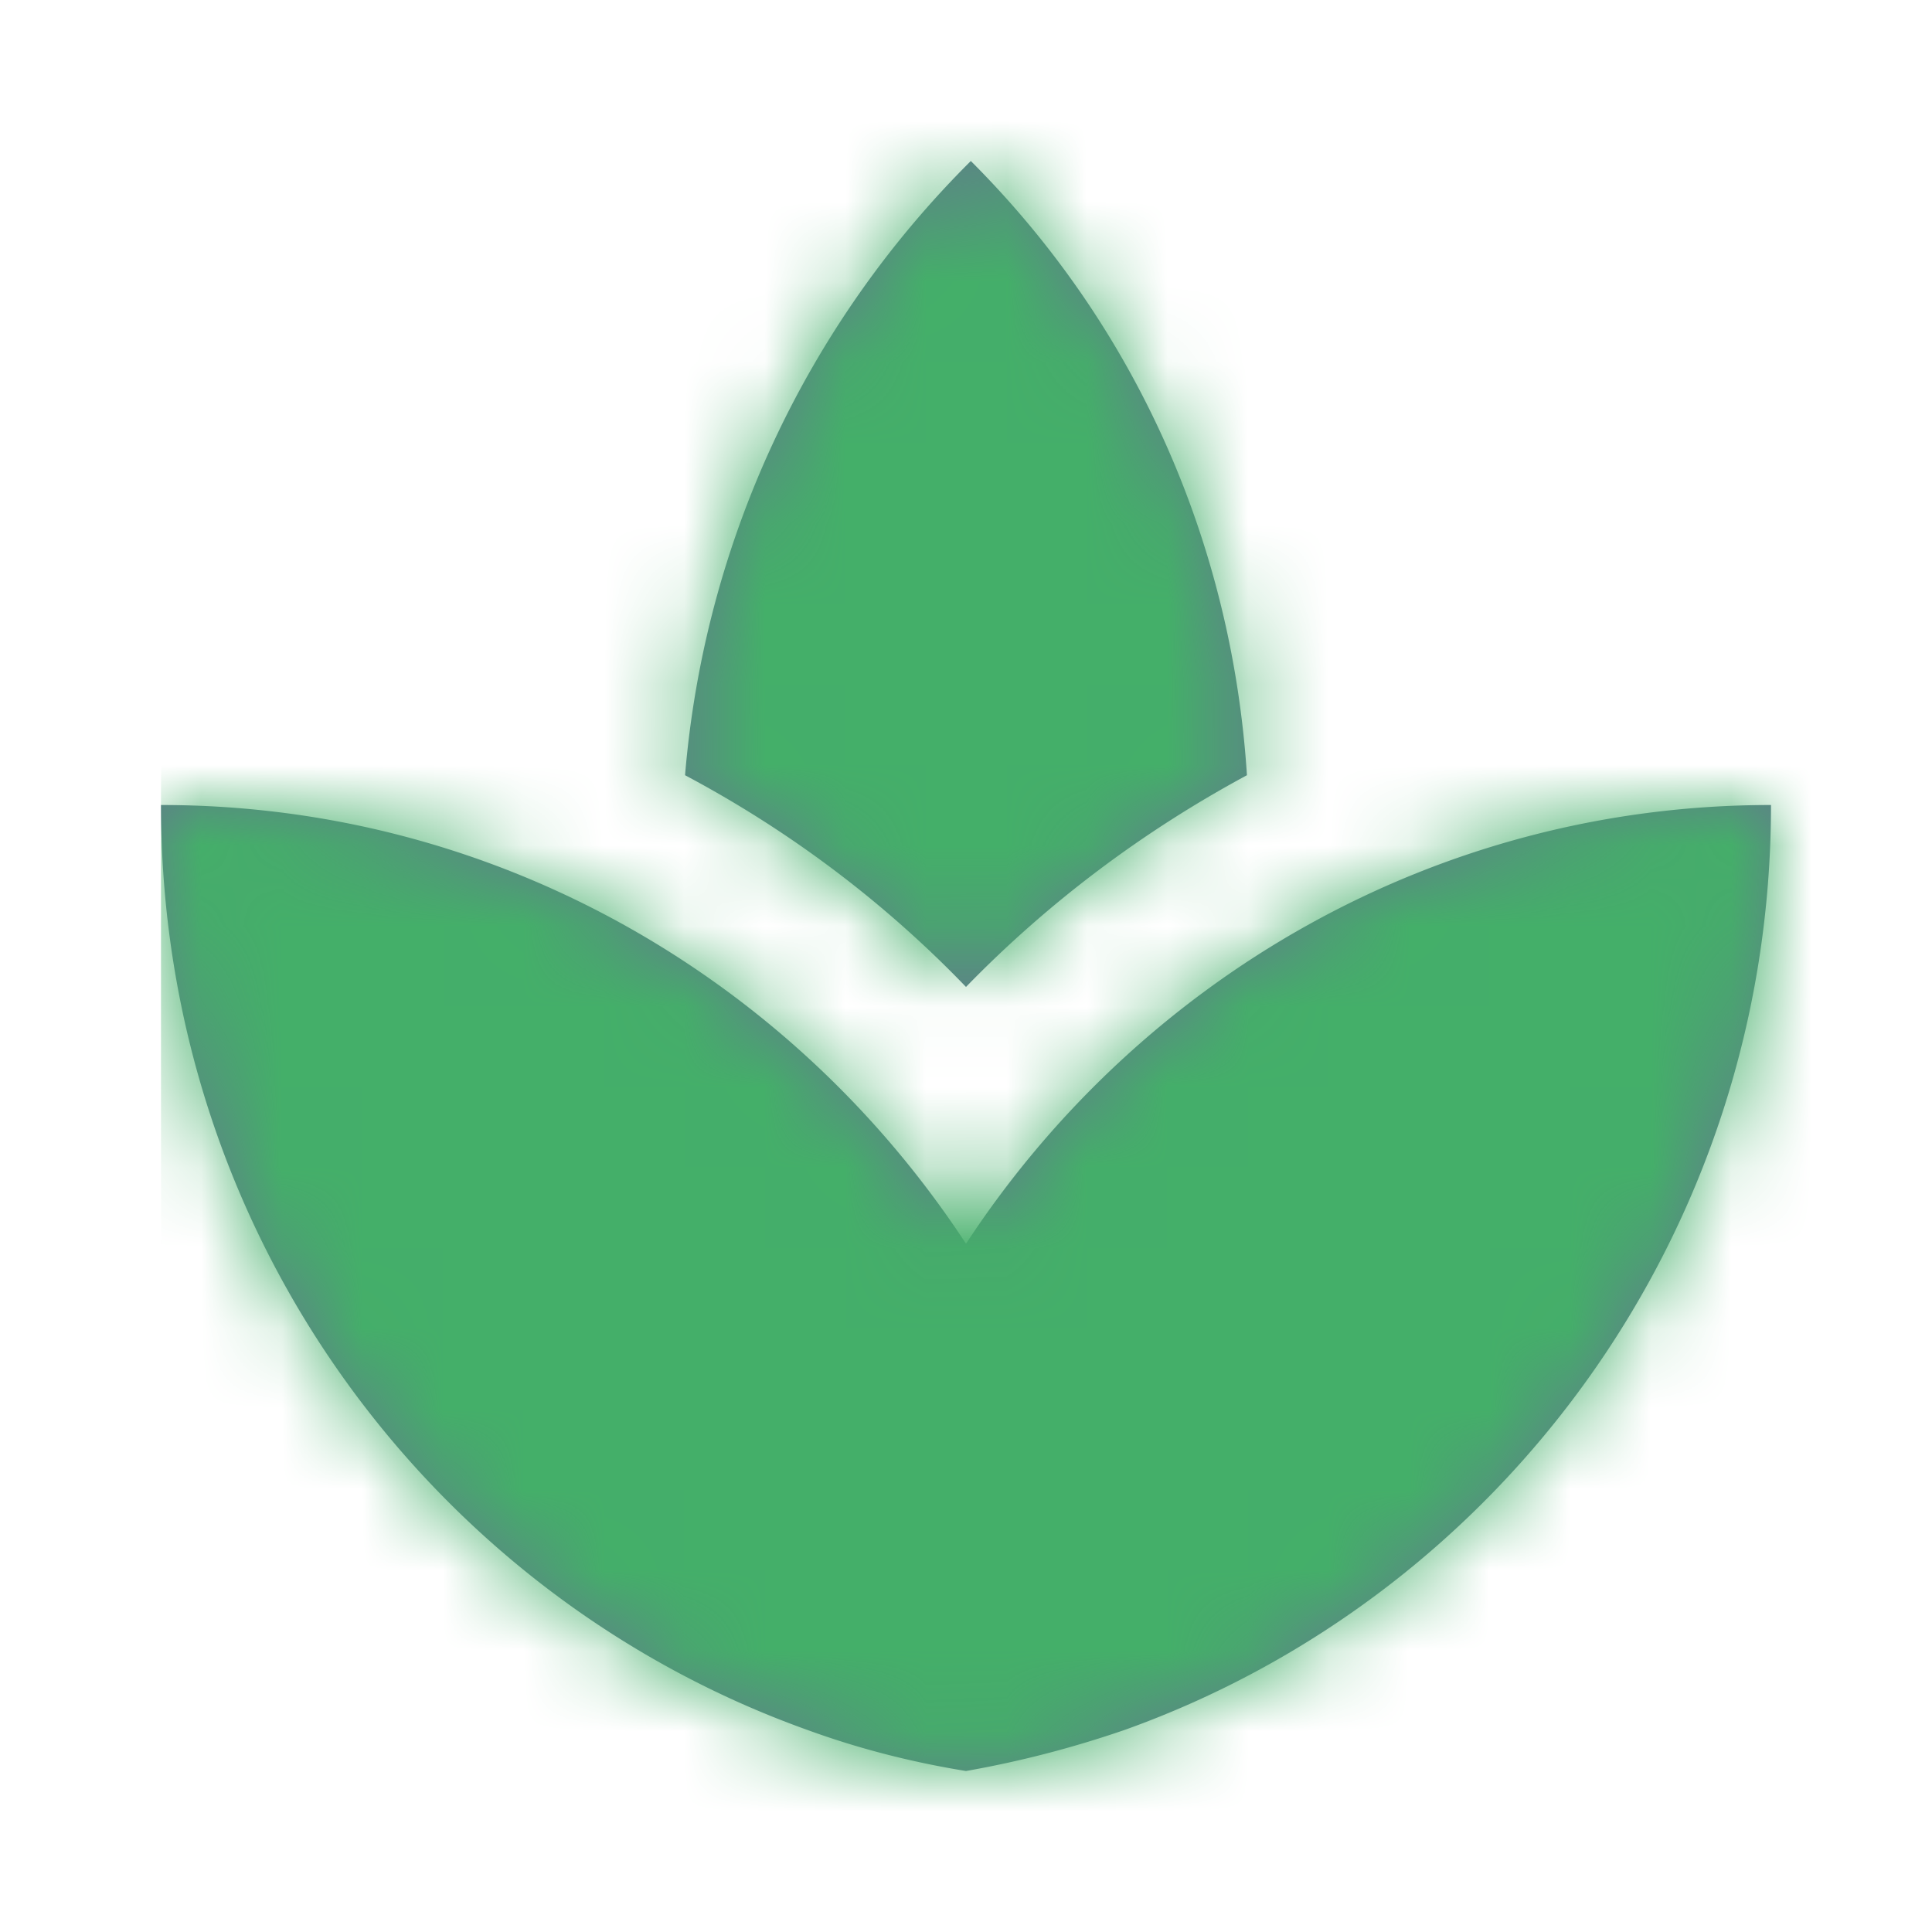 <svg width="24" height="24" viewBox="0 0 24 24" xmlns="http://www.w3.org/2000/svg" xmlns:xlink="http://www.w3.org/1999/xlink"><title>ic/spa</title><defs><path d="M6.55 10zm10.43-1.61zm-3.49-.76c-.18-2.79-1.31-5.51-3.43-7.63a12.188 12.188 0 0 0-3.55 7.63c1.28.68 2.46 1.56 3.49 2.63 1.03-1.06 2.21-1.94 3.49-2.63zm-6.5 2.65c-.14-.1-.3-.19-.45-.29.15.11.31.19.45.29zm6.42-.25c-.13.09-.27.16-.4.26.13-.1.27-.17.4-.26zM10 13.45C7.85 10.17 4.18 8 0 8c0 5.32 3.36 9.82 8.03 11.49.63.23 1.29.4 1.97.51.68-.12 1.33-.29 1.97-.51C16.64 17.82 20 13.32 20 8c-4.18 0-7.85 2.17-10 5.45z" id="a"/></defs><g fill="none" fill-rule="evenodd"><path d="M0 0h24v24H0V0zm13.97 21.49c-.63.23-1.29.4-1.97.51.68-.12 1.33-.29 1.97-.51zM12 22z"/><g transform="translate(2 2)"><mask id="b" fill="#fff"><use xlink:href="#a"/></mask><use fill="#607D8B" fill-rule="nonzero" xlink:href="#a"/><g mask="url(#b)"><path fill="#44af69" d="M0-3h24v24H0z"/></g></g></g></svg>